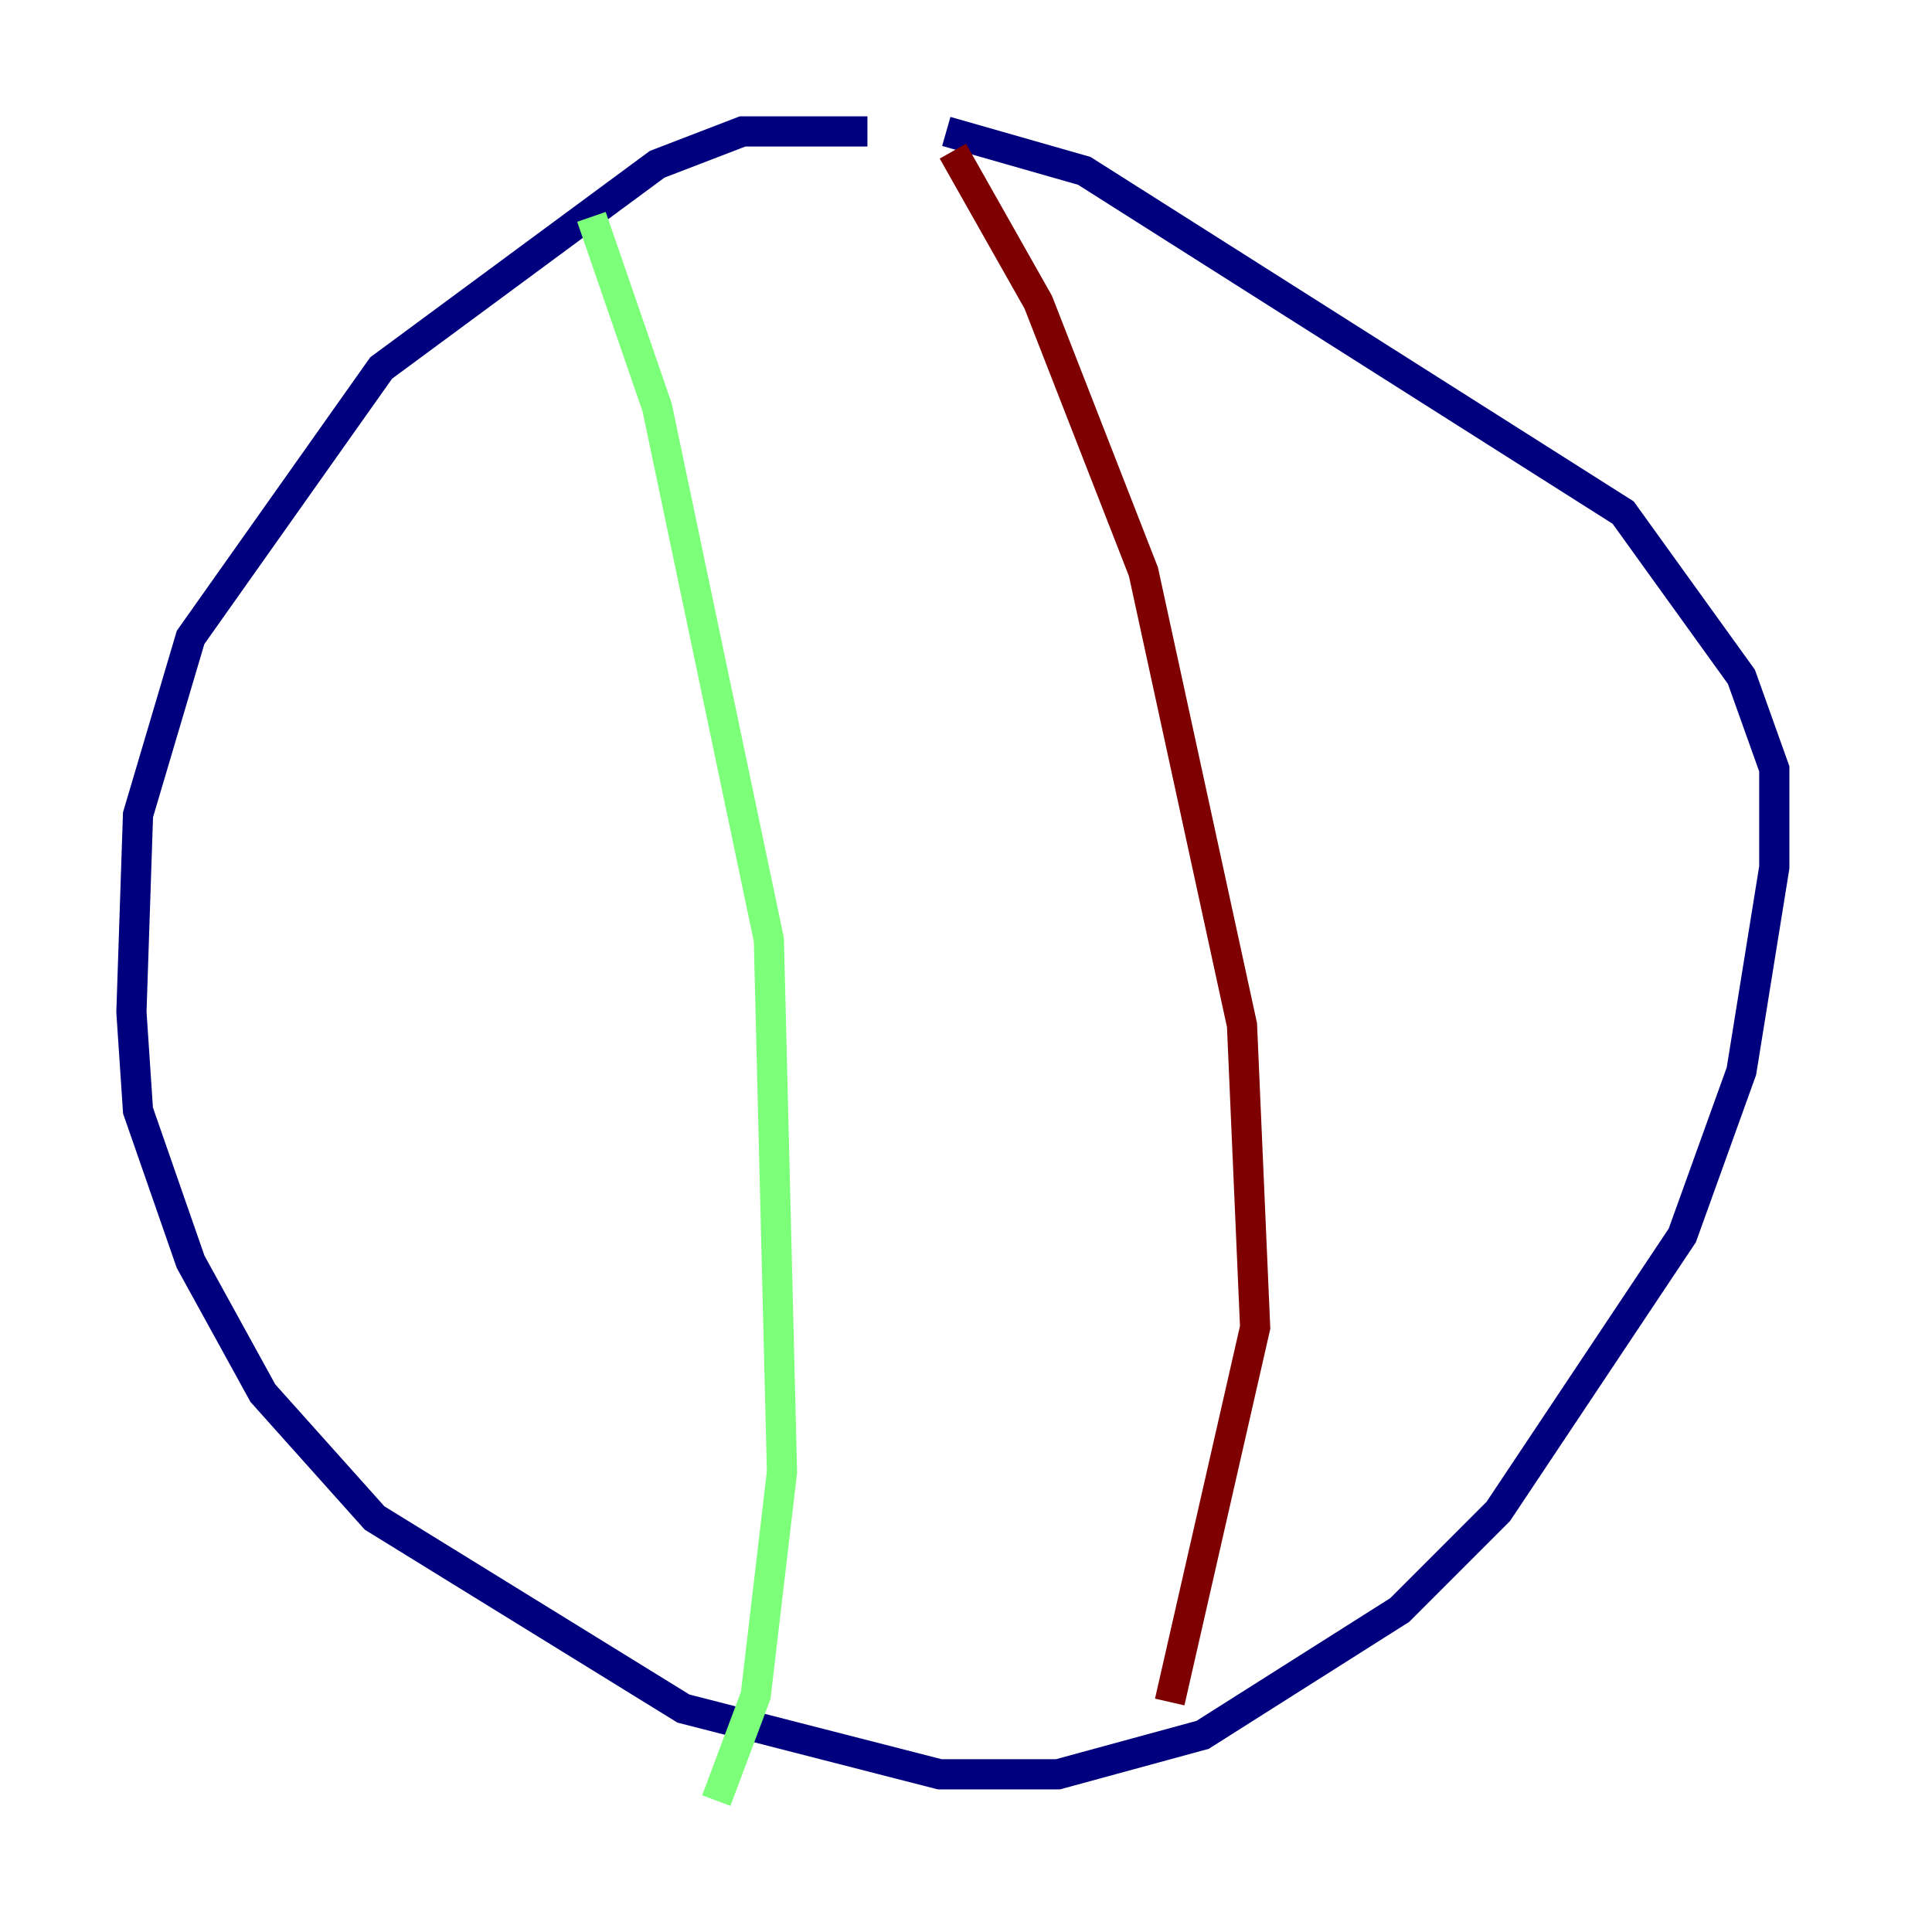 <?xml version="1.0" encoding="utf-8" ?>
<svg baseProfile="tiny" height="128" version="1.2" viewBox="0,0,128,128" width="128" xmlns="http://www.w3.org/2000/svg" xmlns:ev="http://www.w3.org/2001/xml-events" xmlns:xlink="http://www.w3.org/1999/xlink"><defs /><polyline fill="none" points="57.469,8.707 49.197,8.707 43.537,10.884 25.252,24.381 12.626,42.231 9.143,53.986 8.707,67.048 9.143,73.578 12.626,83.592 17.415,92.299 24.816,100.571 45.279,113.197 62.258,117.551 70.095,117.551 79.674,114.939 92.735,106.667 99.265,100.136 111.456,81.85 115.374,70.966 117.551,57.469 117.551,50.939 115.374,44.843 107.537,33.959 71.837,11.32 62.694,8.707" stroke="#00007f" stroke-width="2" /><polyline fill="none" points="39.184,14.367 43.537,26.993 50.939,62.258 51.809,97.524 50.068,112.326 47.456,119.293" stroke="#7cff79" stroke-width="2" /><polyline fill="none" points="63.129,10.014 68.789,20.027 75.755,37.878 82.286,67.918 83.156,87.946 77.497,112.762" stroke="#7f0000" stroke-width="2" /></svg>